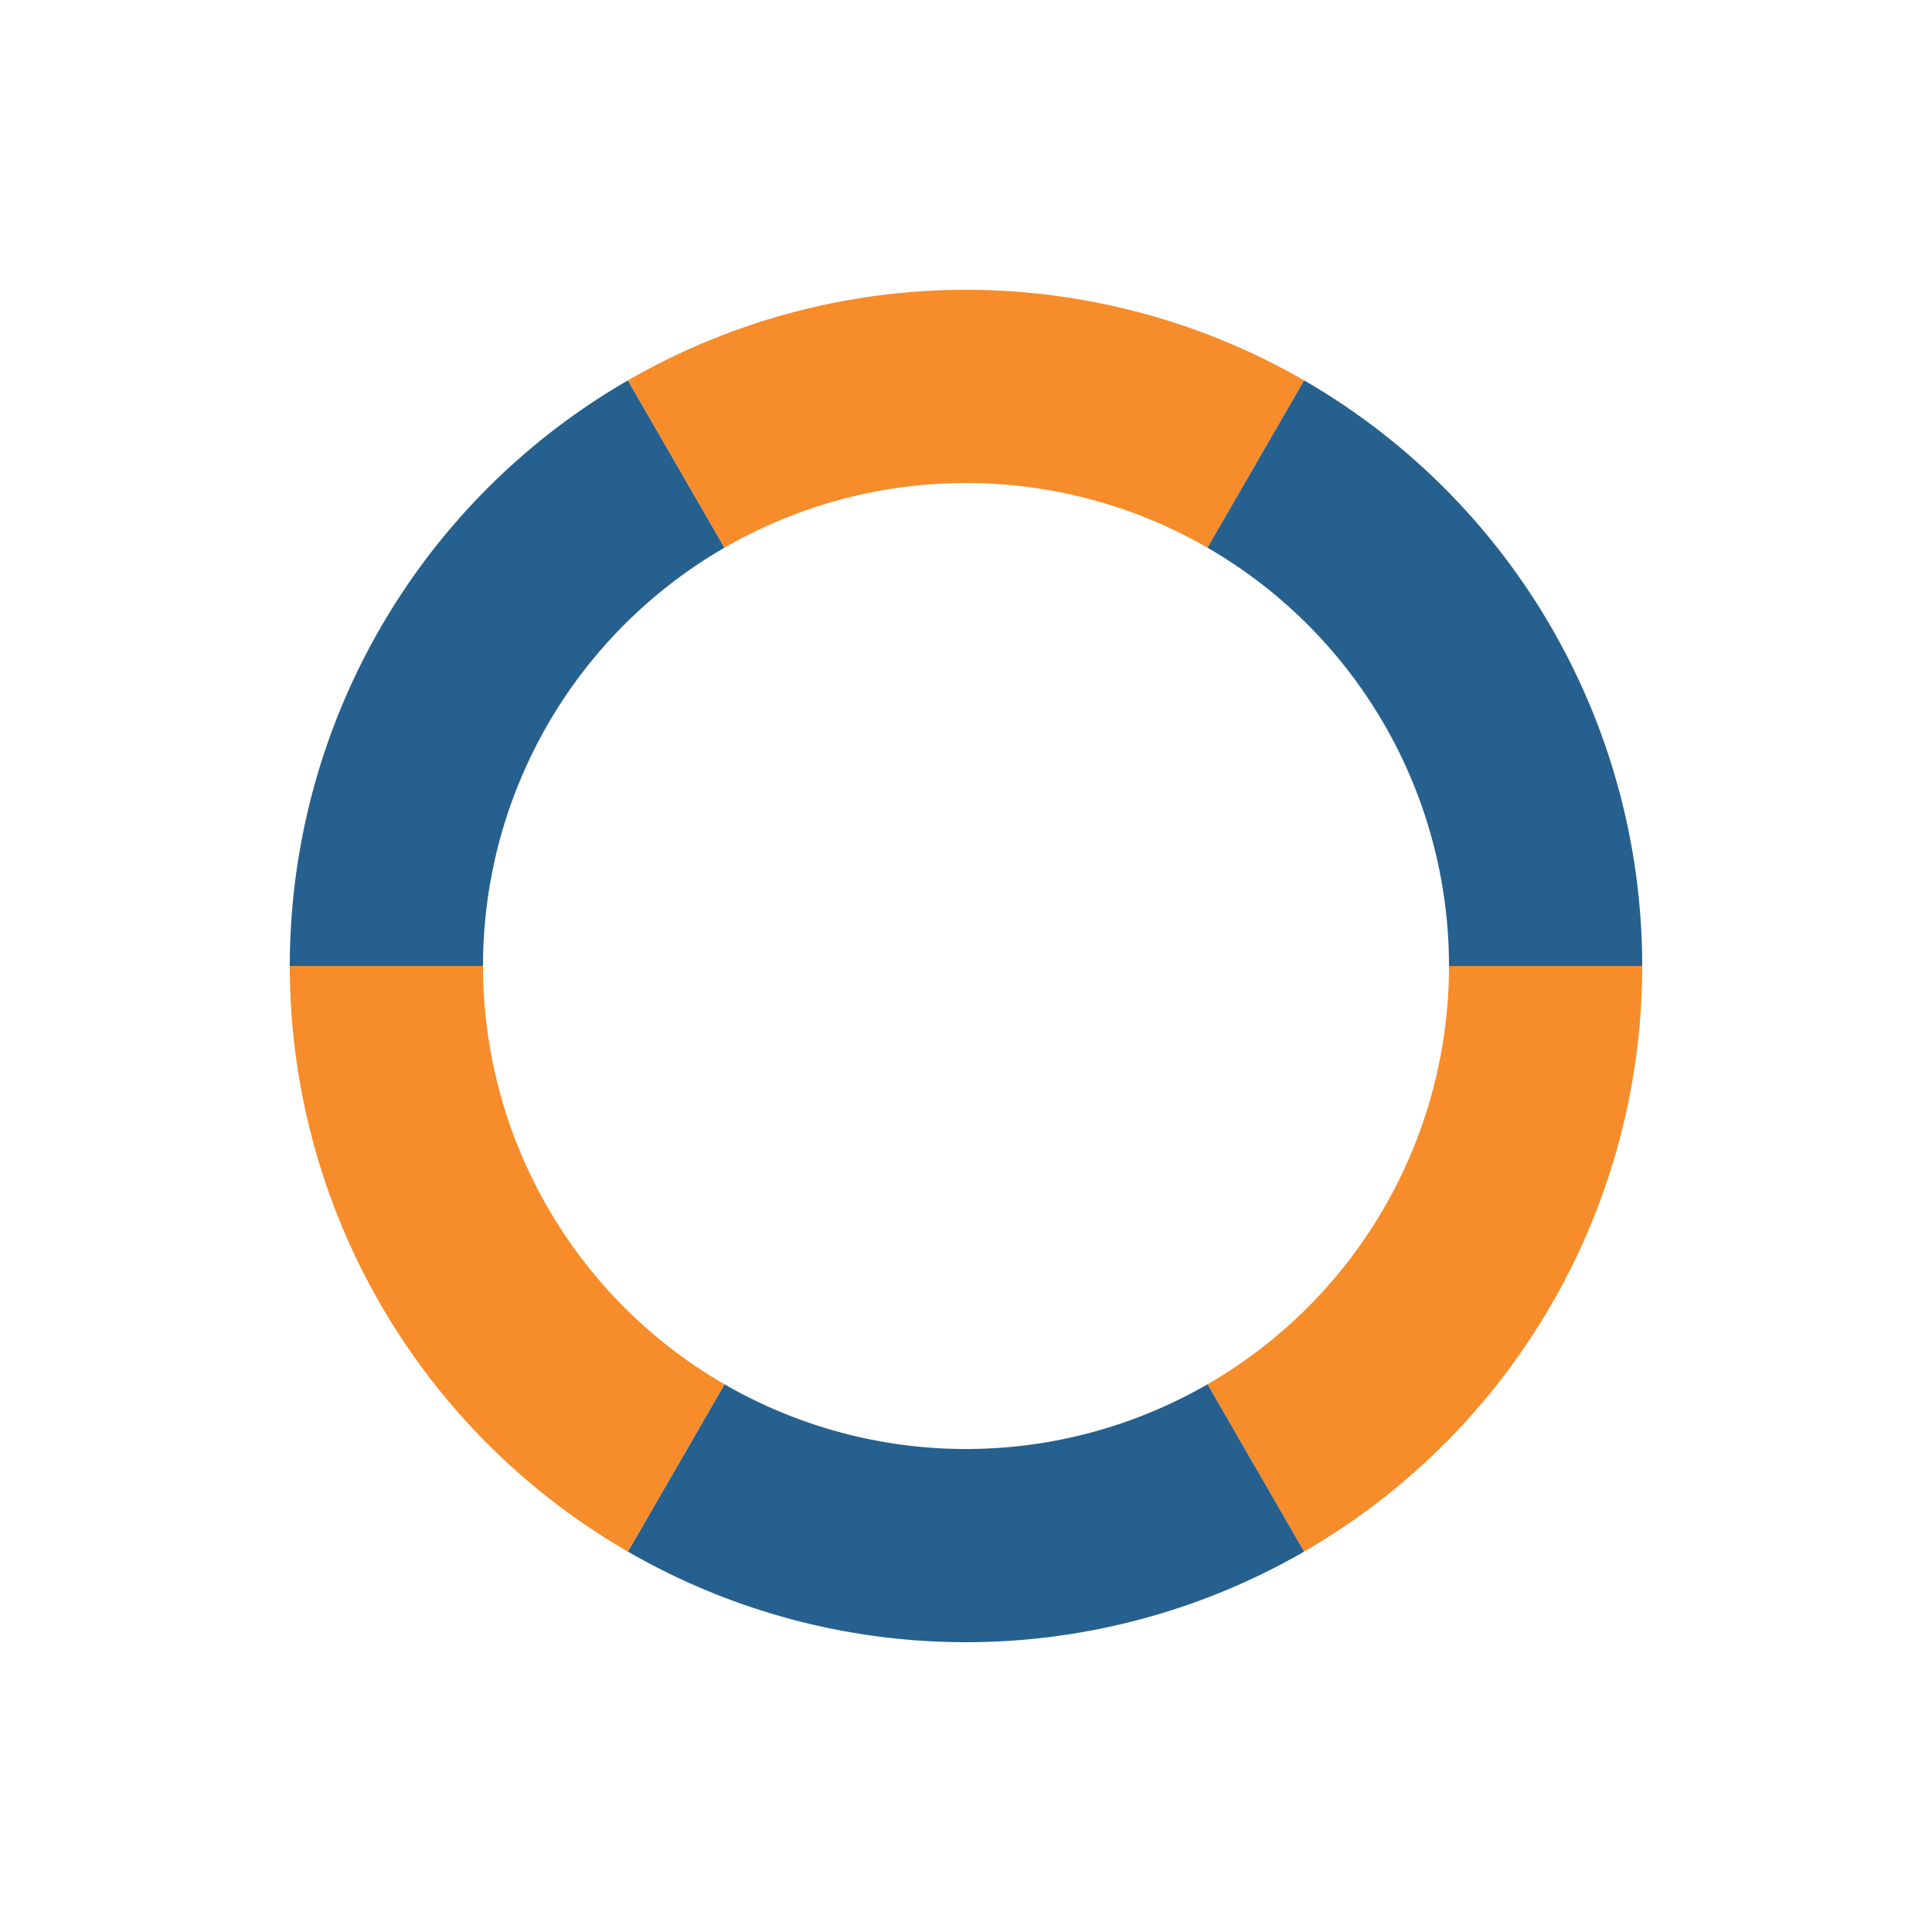 <?xml version="1.0" encoding="utf-8"?>
<svg xmlns="http://www.w3.org/2000/svg" xmlns:xlink="http://www.w3.org/1999/xlink" style="margin: auto; background: none; display: block; shape-rendering: auto;" width="200px" height="200px" viewBox="0 0 100 100" preserveAspectRatio="xMidYMid">
<g><path d="M80 50 A30 30 0 0 1 65 75.981" fill="none" stroke="#f78c2a" stroke-width="10"></path><path d="M65 75.981 A30 30 0 0 1 35 75.981" fill="none" stroke="#26608e" stroke-width="10"></path><path d="M35 75.981 A30 30 0 0 1 20 50" fill="none" stroke="#f78c2a" stroke-width="10"></path><path d="M20 50 A30 30 0 0 1 35 24.019" fill="none" stroke="#26608e" stroke-width="10"></path><path d="M35 24.019 A30 30 0 0 1 65 24.019" fill="none" stroke="#f78c2a" stroke-width="10"></path><path d="M65 24.019 A30 30 0 0 1 80 50" fill="none" stroke="#26608e" stroke-width="10"></path><animateTransform attributeName="transform" type="rotate" values="0 50 50;360 50 50" times="0;1" dur="1s" repeatCount="indefinite"></animateTransform></g>
<!-- [ldio] generated by https://loading.io/ --></svg>